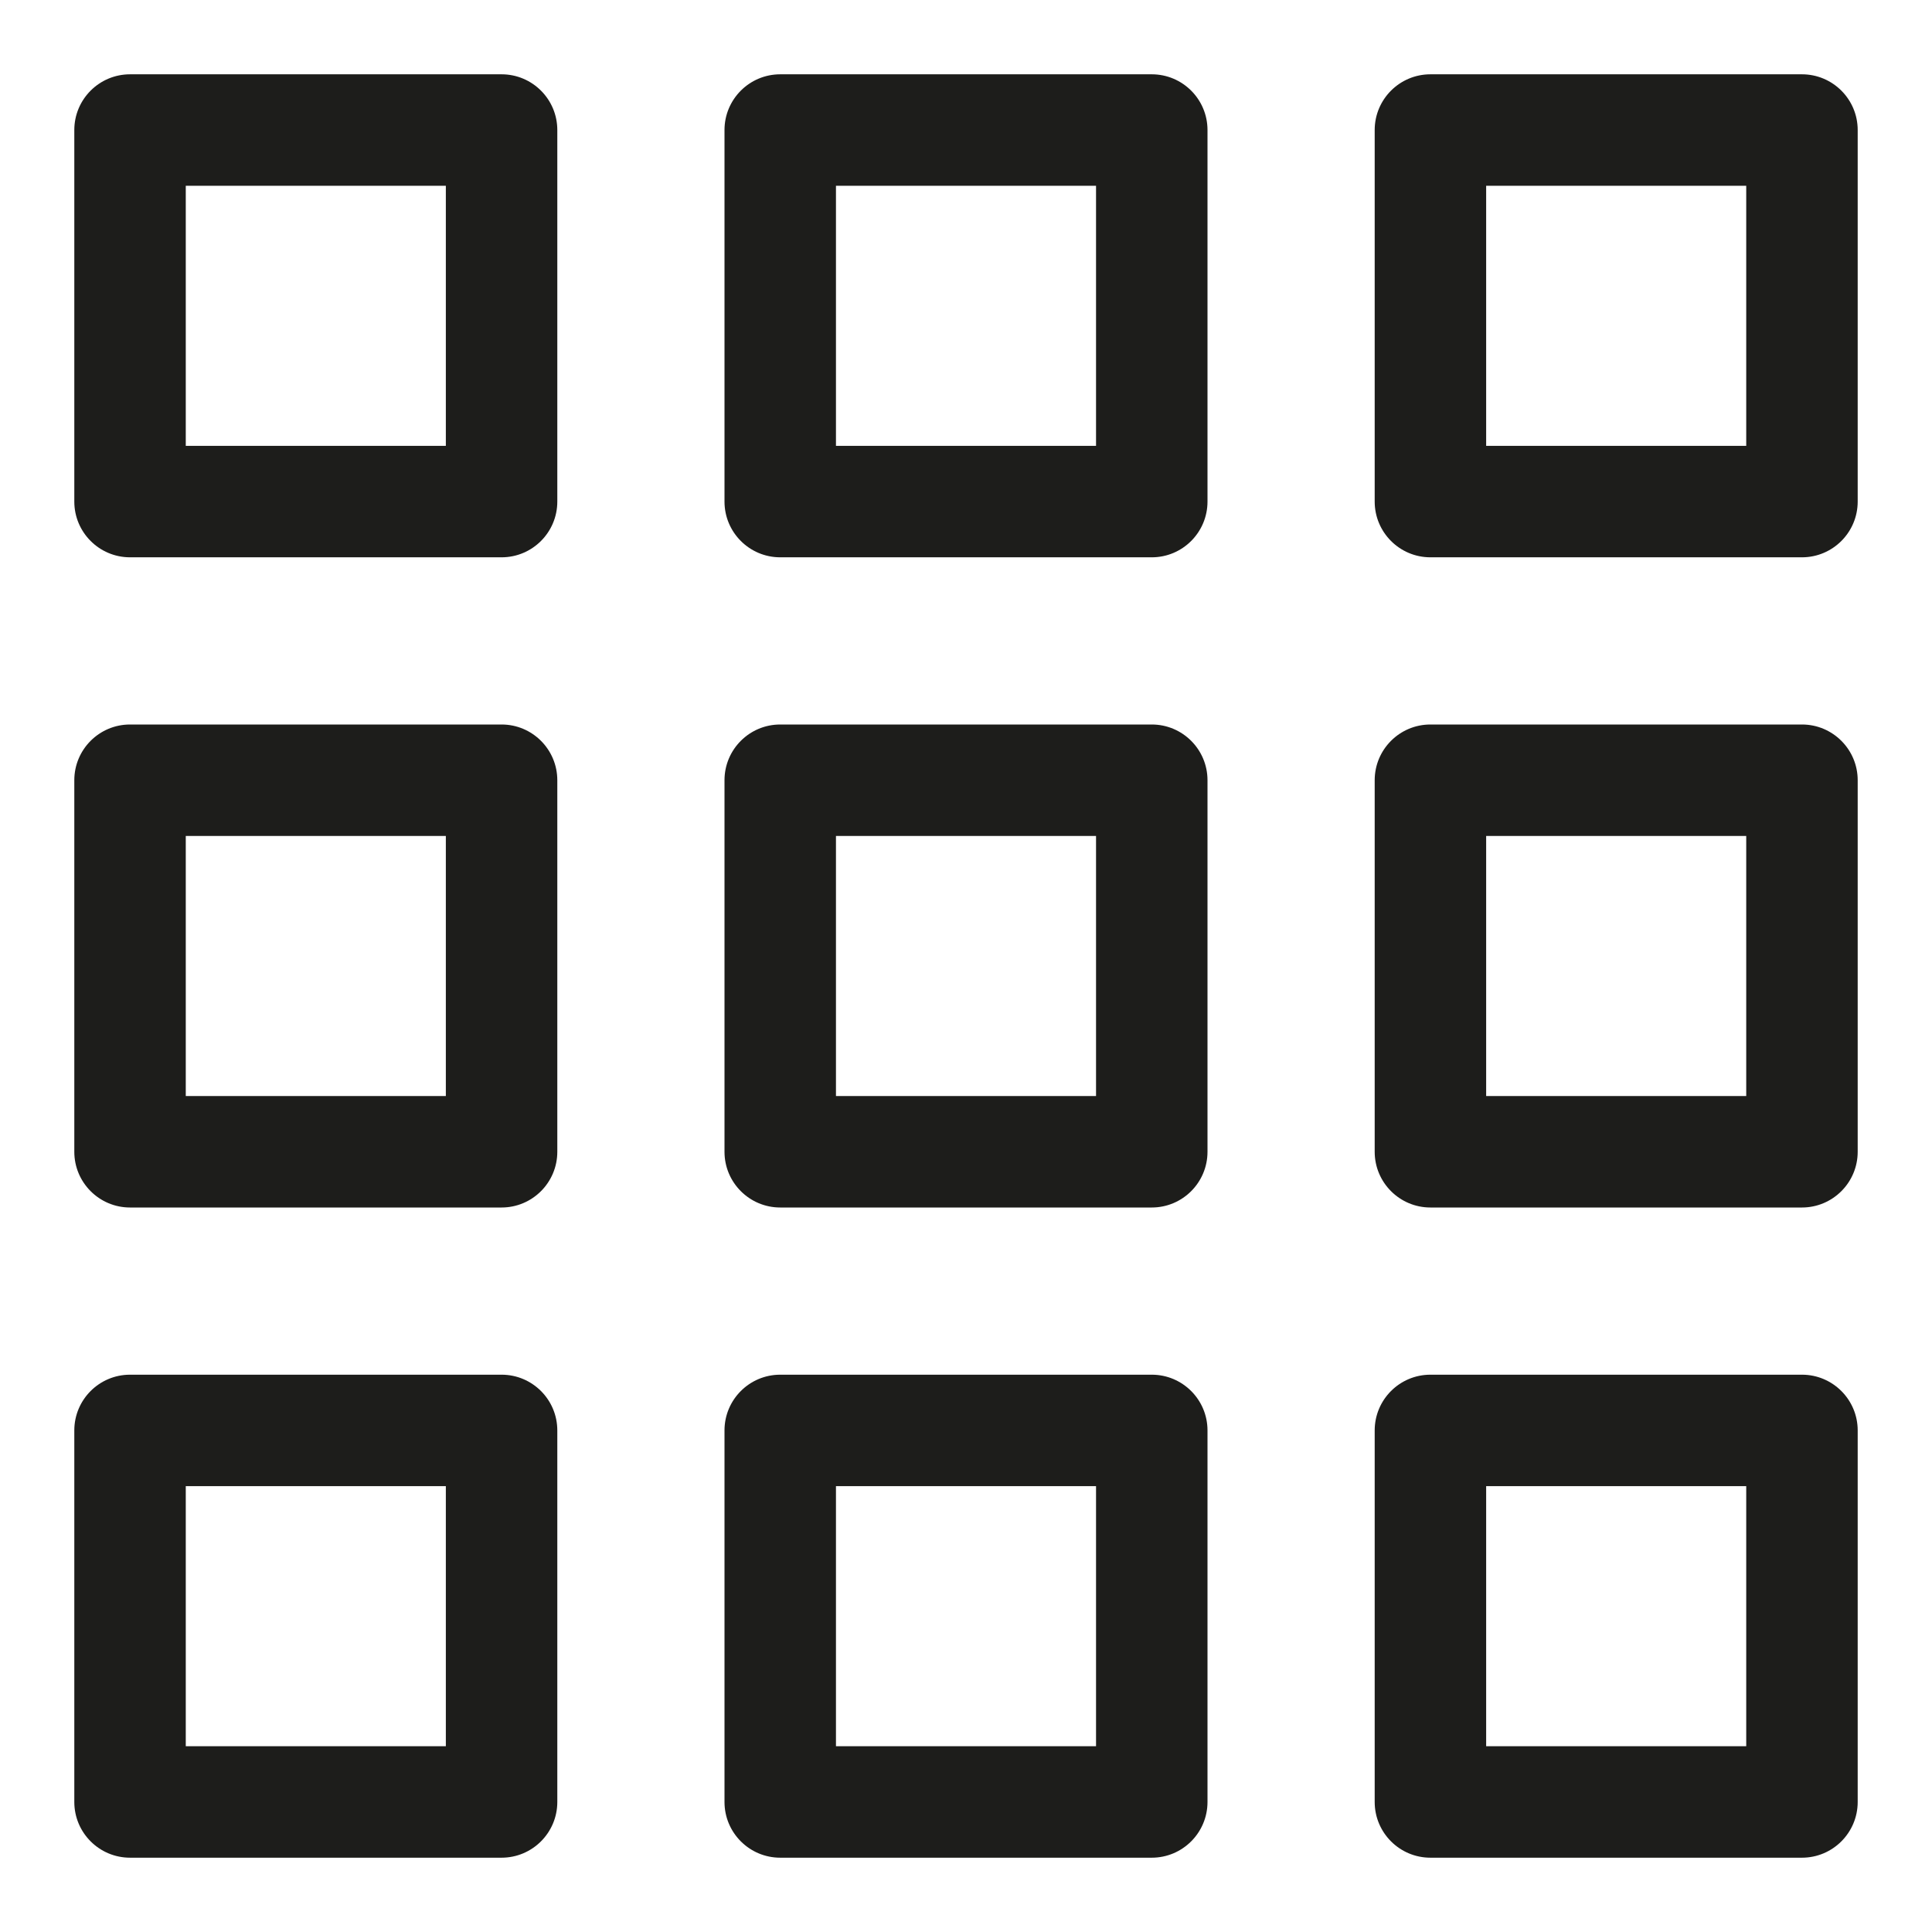 <?xml version="1.0" ?><!DOCTYPE svg  PUBLIC '-//W3C//DTD SVG 1.1//EN'  'http://www.w3.org/Graphics/SVG/1.1/DTD/svg11.dtd'><svg enable-background="new 0 0 26 26" id="Слой_1" version="1.1" viewBox="0 0 26 26" xml:space="preserve" xmlns="http://www.w3.org/2000/svg" xmlns:xlink="http://www.w3.org/1999/xlink"><g><path d="M6.75,18.5h-5C1.336,18.5,1,18.836,1,19.25v5C1,24.664,1.336,25,1.75,25h5   c0.414,0,0.75-0.336,0.75-0.75v-5C7.5,18.836,7.164,18.5,6.75,18.5z M6,23.5H2.5V20H6V23.5z" fill="#1D1D1B"/><path d="M24.25,18.5h-5c-0.414,0-0.75,0.336-0.75,0.75v5c0,0.414,0.336,0.75,0.75,0.75h5   c0.414,0,0.75-0.336,0.75-0.75v-5C25,18.836,24.664,18.5,24.25,18.5z M23.5,23.5H20V20h3.5V23.5z" fill="#1D1D1B"/><path d="M15.5,18.5h-5c-0.414,0-0.75,0.336-0.75,0.75v5c0,0.414,0.336,0.75,0.75,0.75h5   c0.414,0,0.75-0.336,0.75-0.75v-5C16.25,18.836,15.914,18.5,15.5,18.5z M14.75,23.5h-3.5V20h3.5V23.5z" fill="#1D1D1B"/><path d="M6.75,9.75h-5C1.336,9.75,1,10.086,1,10.5v5c0,0.414,0.336,0.75,0.75,0.75h5   c0.414,0,0.75-0.336,0.75-0.75v-5C7.5,10.086,7.164,9.75,6.75,9.75z M6,14.75H2.5v-3.5H6V14.75z" fill="#1D1D1B"/><path d="M24.25,9.75h-5c-0.414,0-0.75,0.336-0.75,0.75v5c0,0.414,0.336,0.75,0.75,0.75h5   c0.414,0,0.75-0.336,0.75-0.75v-5C25,10.086,24.664,9.75,24.25,9.75z M23.5,14.75H20v-3.5h3.5V14.75z" fill="#1D1D1B"/><path d="M15.5,9.75h-5c-0.414,0-0.75,0.336-0.75,0.75v5c0,0.414,0.336,0.75,0.75,0.75h5   c0.414,0,0.75-0.336,0.75-0.75v-5C16.25,10.086,15.914,9.75,15.5,9.75z M14.75,14.75h-3.5v-3.5h3.5V14.75z" fill="#1D1D1B"/><path d="M6.75,1h-5C1.336,1,1,1.336,1,1.75v5C1,7.164,1.336,7.5,1.75,7.5h5   c0.414,0,0.75-0.336,0.75-0.75v-5C7.5,1.336,7.164,1,6.75,1z M6,6H2.5V2.5H6V6z" fill="#1D1D1B"/><path d="M24.25,1h-5c-0.414,0-0.75,0.336-0.75,0.75v5c0,0.414,0.336,0.75,0.75,0.75h5   C24.664,7.5,25,7.164,25,6.75v-5C25,1.336,24.664,1,24.25,1z M23.5,6H20V2.5h3.5V6z" fill="#1D1D1B"/><path d="M15.5,1h-5c-0.414,0-0.75,0.336-0.75,0.75v5c0,0.414,0.336,0.75,0.75,0.75h5   c0.414,0,0.75-0.336,0.75-0.75v-5C16.25,1.336,15.914,1,15.5,1z M14.75,6h-3.5V2.5h3.5V6z" fill="#1D1D1B"/></g></svg>